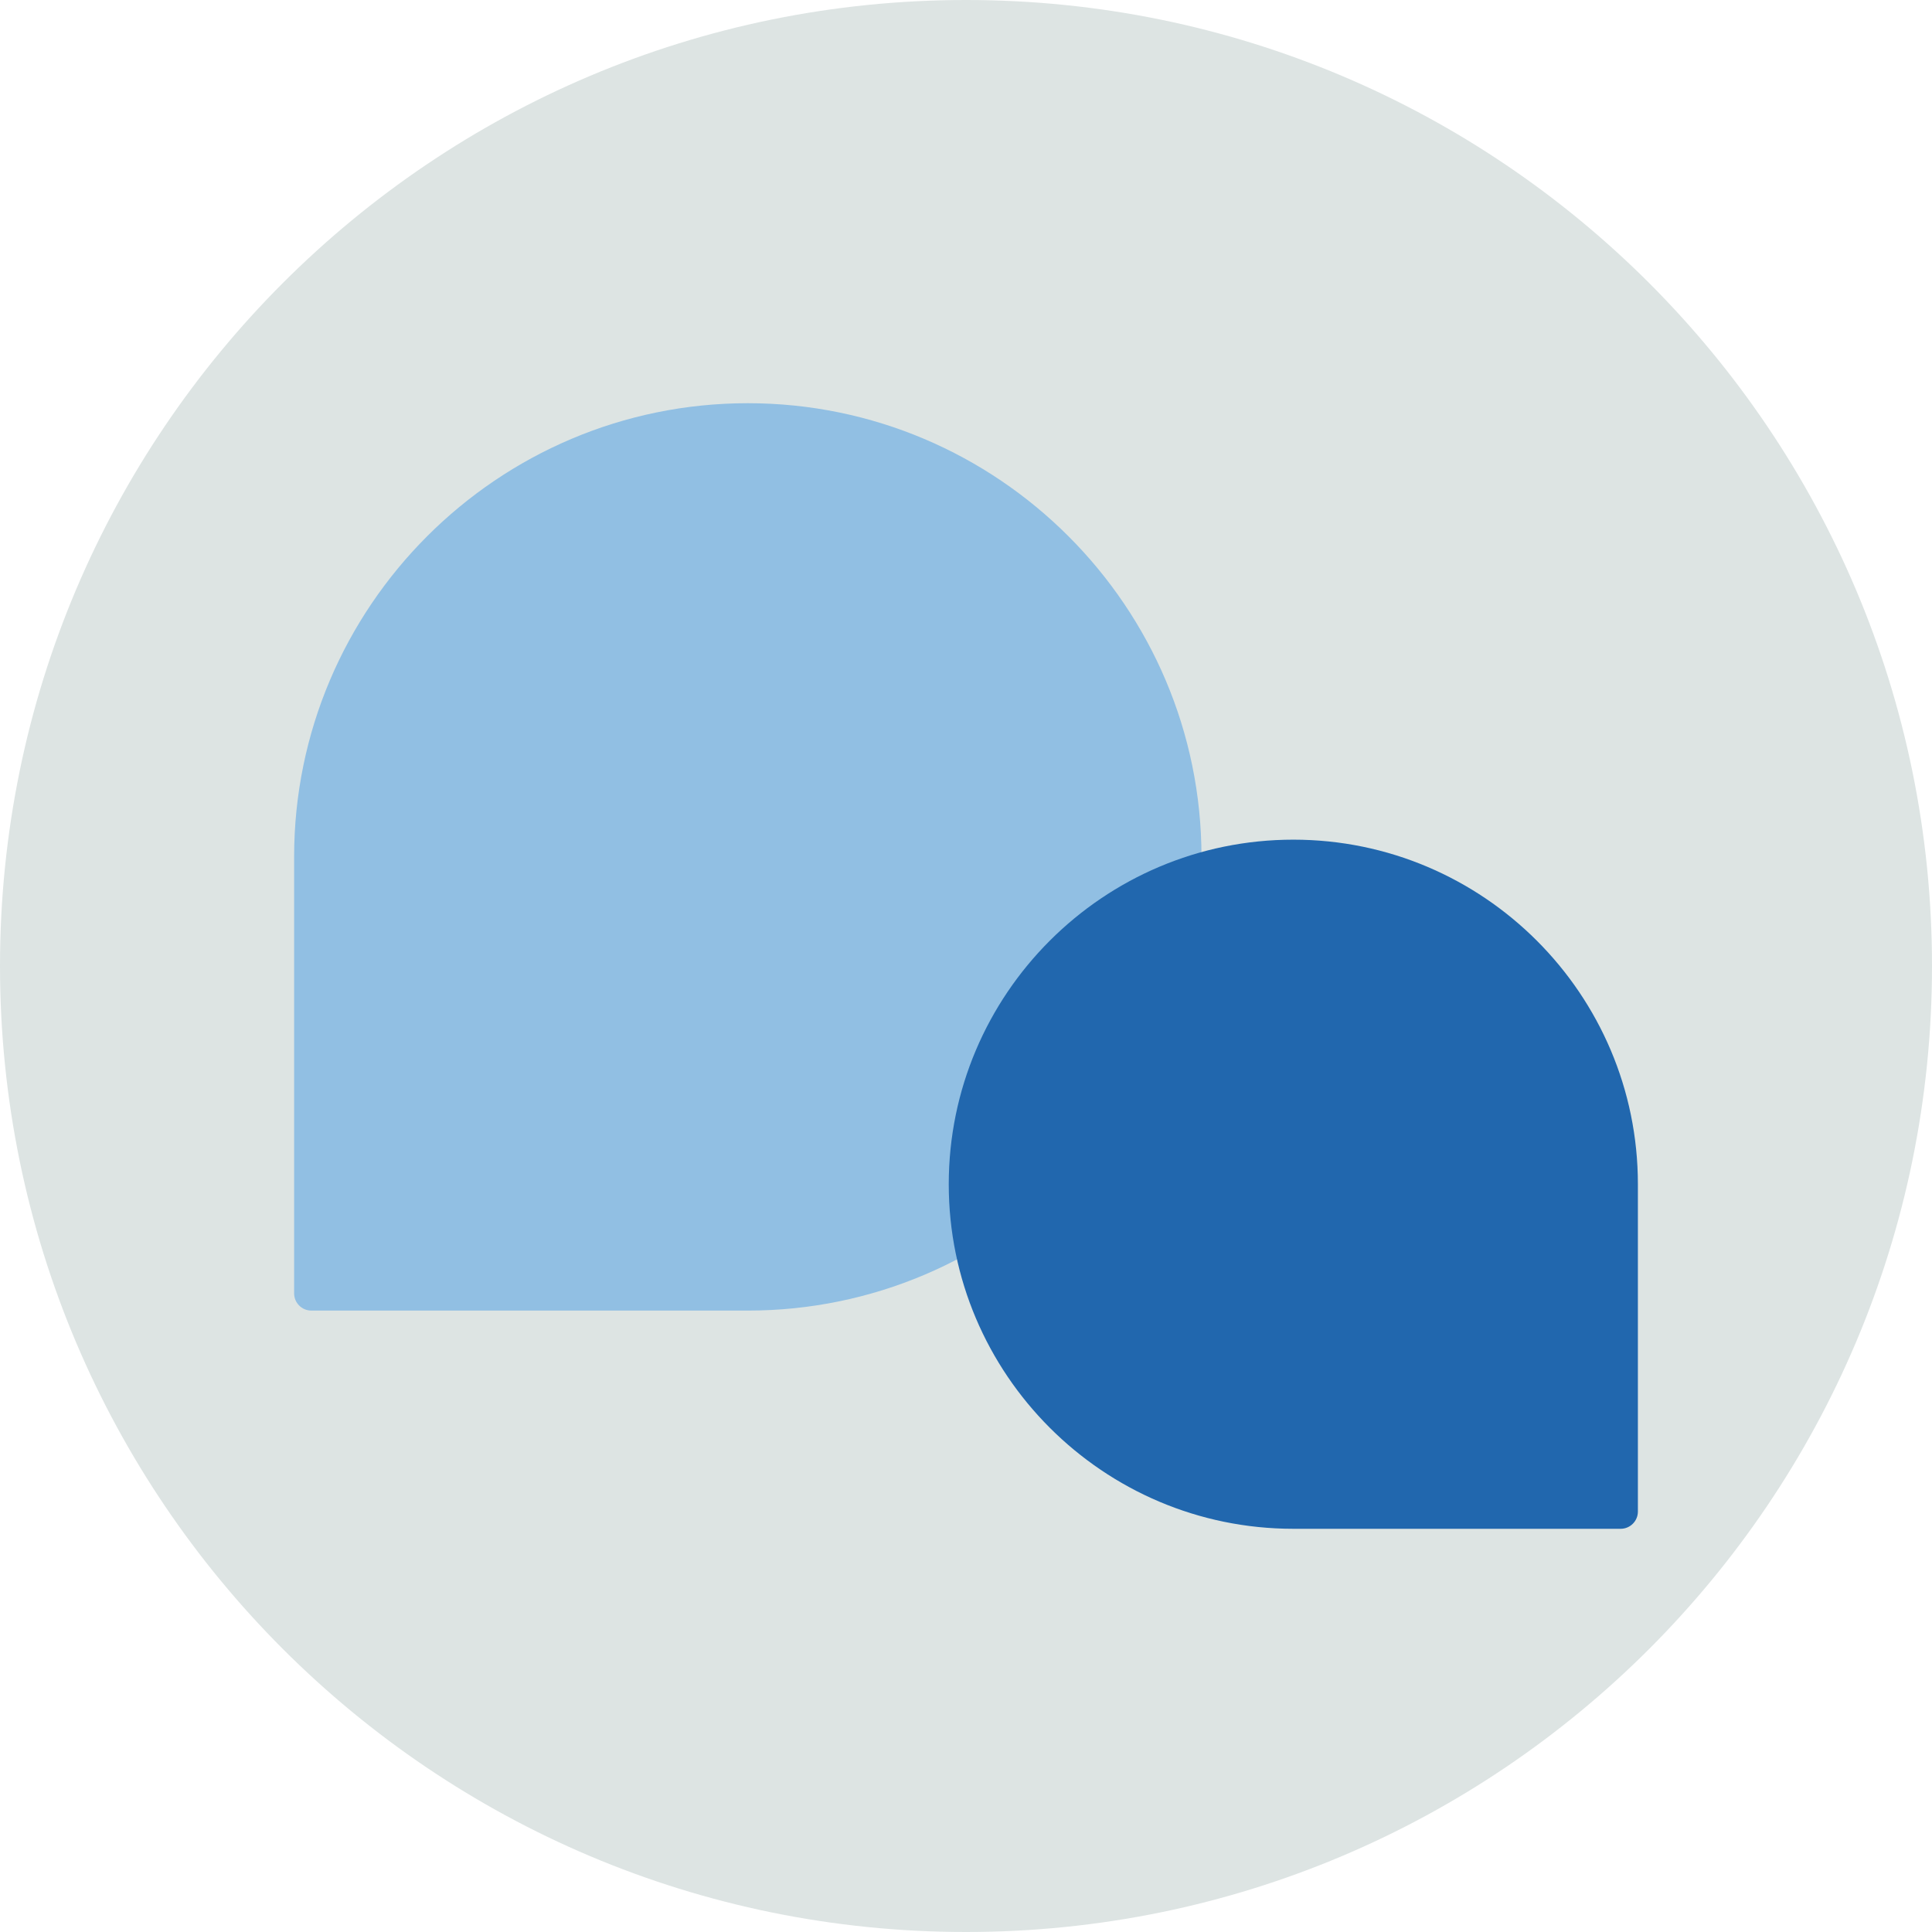 <?xml version="1.0" encoding="UTF-8"?>
<svg width="140px" height="140px" viewBox="0 0 140 140" version="1.1" xmlns="http://www.w3.org/2000/svg" xmlns:xlink="http://www.w3.org/1999/xlink">
    <title>pictogram/light/communication/chat</title>
    <g id="pictogram/light/communication/chat" stroke="none" stroke-width="1" fill="none" fill-rule="evenodd">
        <g id="chat" transform="translate(-0, 0)">
            <path d="M140,70 C140,108.66 108.66,140 70,140 C31.34,140 0,108.66 0,70 C0,31.34 31.34,0 70,0 C108.66,0 140,31.34 140,70" id="circle" fill="#DDE4E3"></path>
            <g id="picto" transform="translate(21.313, 29.218)">
                <path d="M32.875,0 C14.747,0 0,14.748 0,32.876 L0,64.502 C0,65.192 0.559,65.752 1.25,65.752 L32.875,65.752 C51.002,65.752 65.751,51.004 65.751,32.876 C65.751,14.748 51.002,0 32.875,0" id="Fill-4" fill="#91BFE3"></path>
                <path d="M72.406,31.627 C58.638,31.627 47.437,42.828 47.437,56.596 C47.437,70.364 58.638,81.564 72.406,81.564 L96.125,81.564 C96.815,81.564 97.375,81.004 97.375,80.314 L97.375,56.596 C97.375,42.828 86.174,31.627 72.406,31.627" id="Fill-6" fill="#2167AE"></path>
            </g>
        </g>
    </g>
</svg>